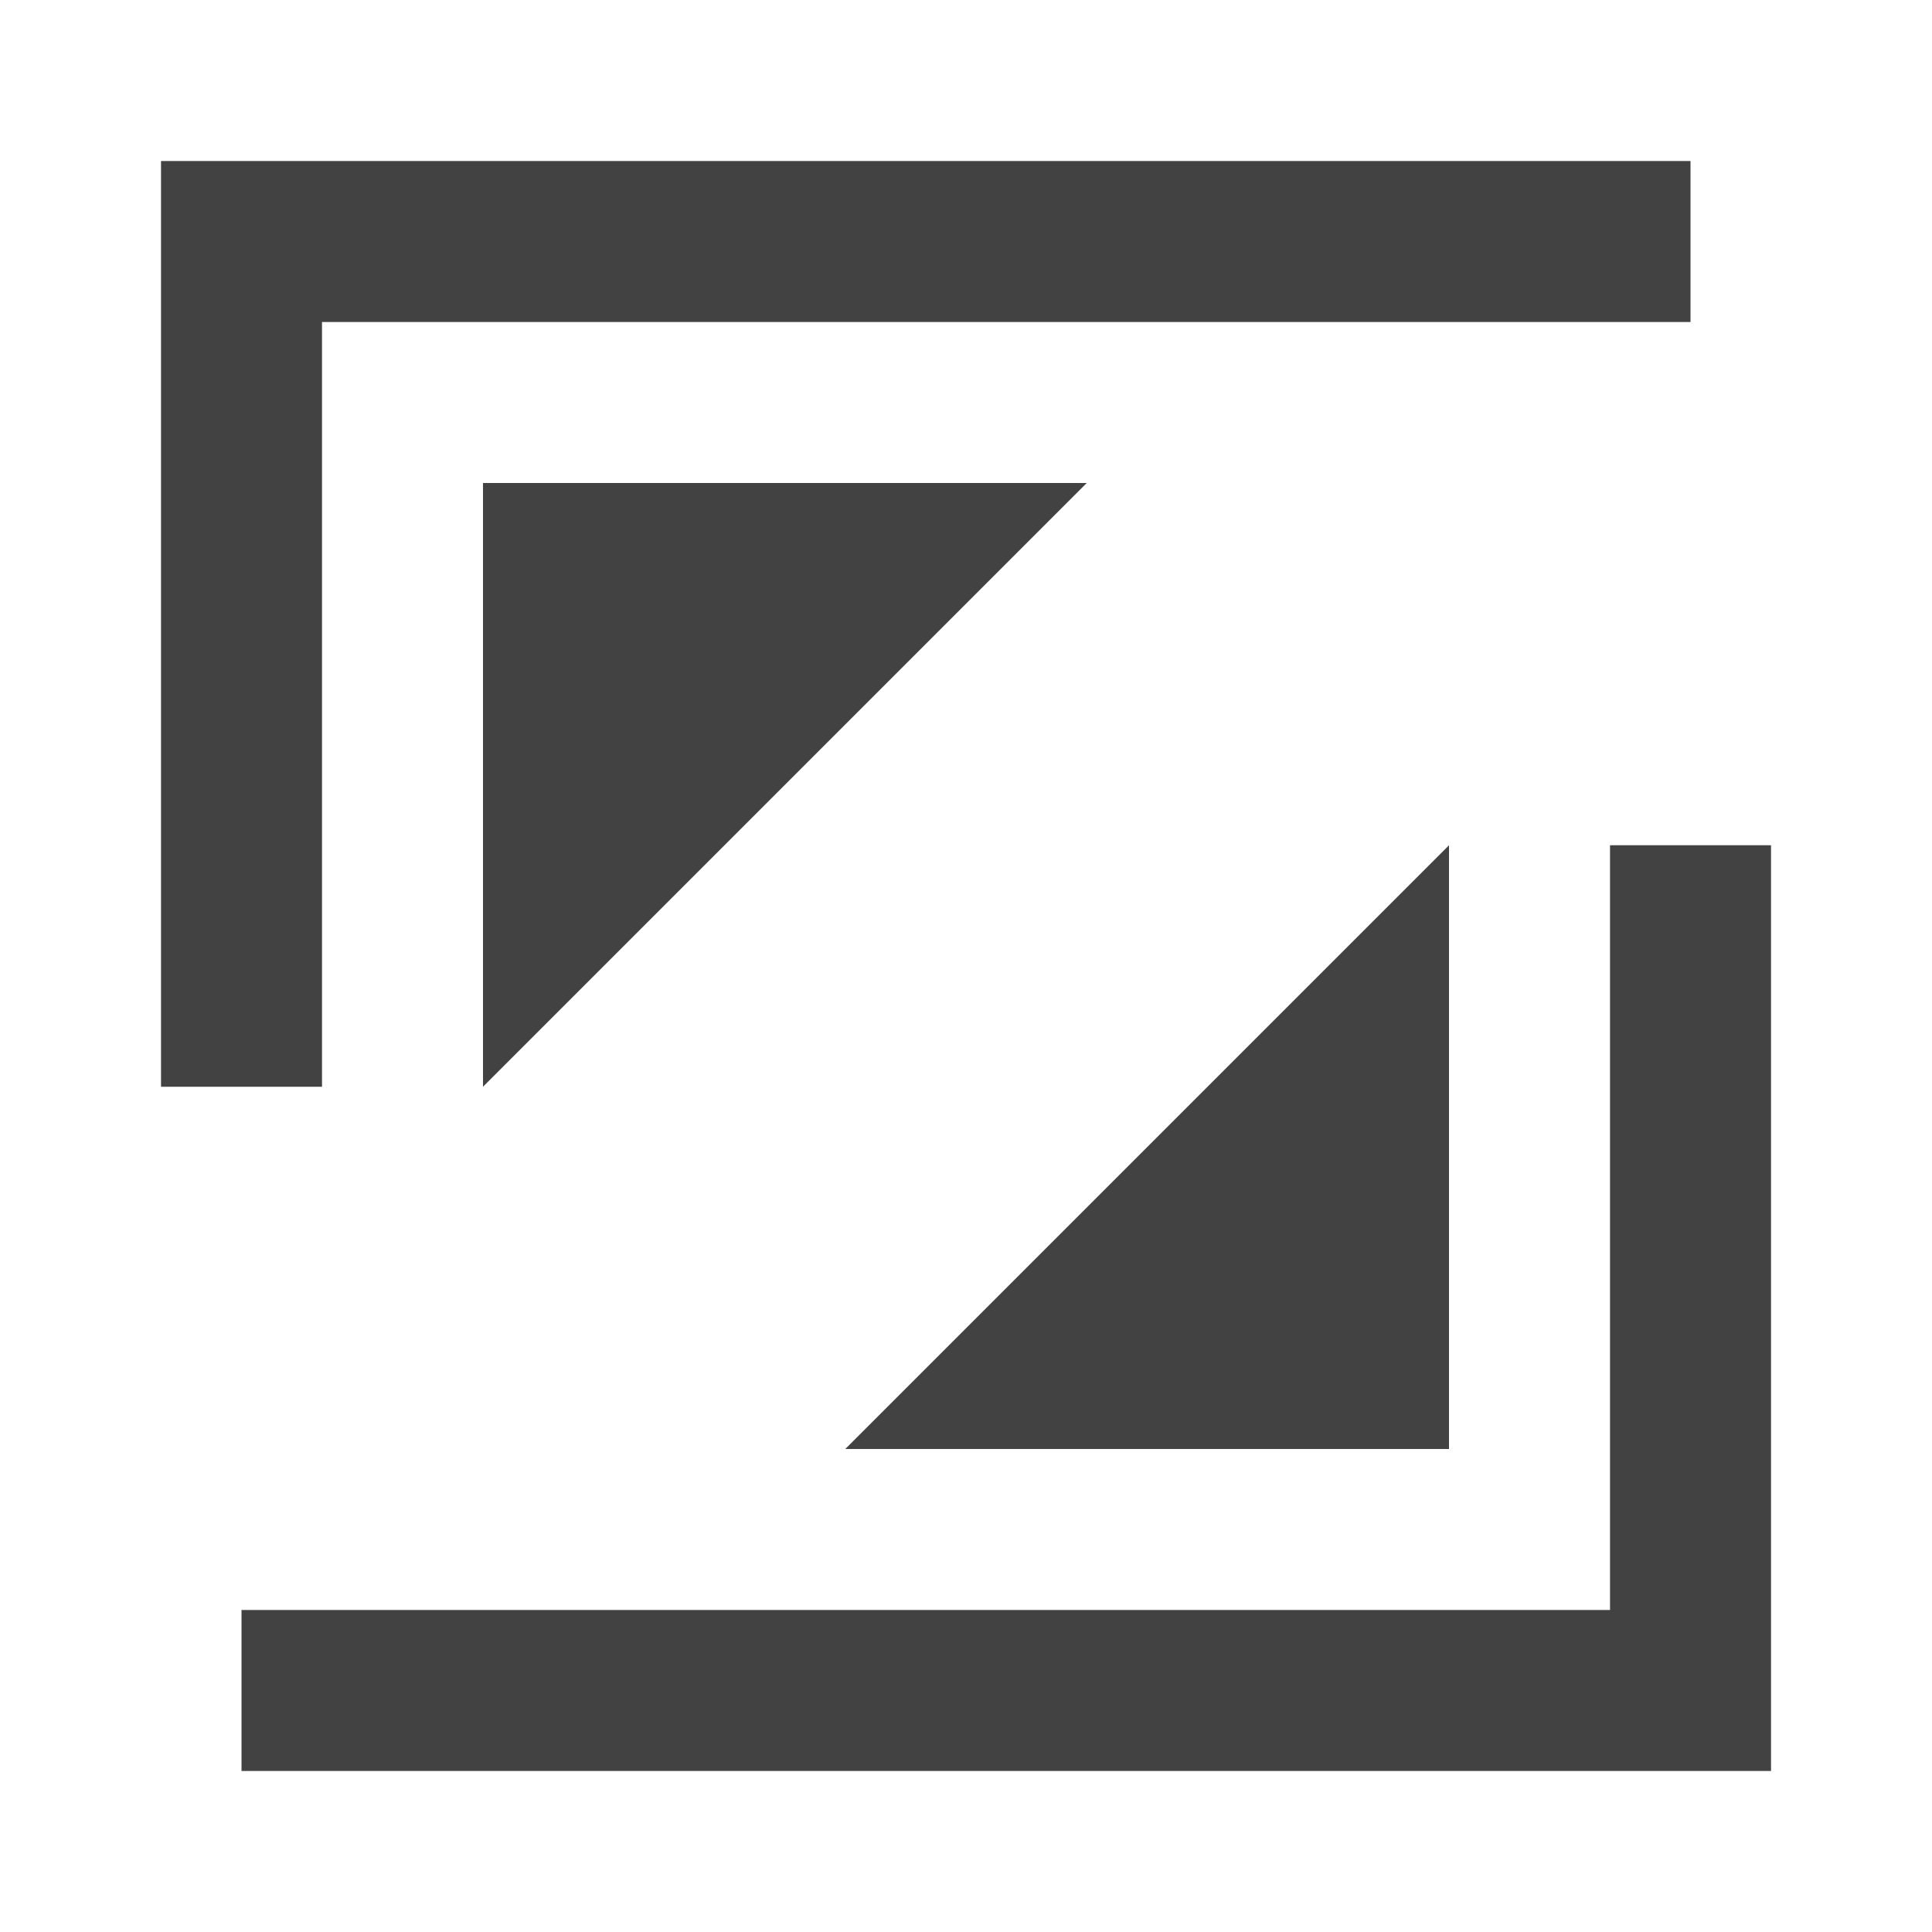 <?xml version="1.0" encoding="UTF-8" standalone="no"?>
<!-- Created with Inkscape (http://www.inkscape.org/) -->

<svg
   xmlns:dc="http://purl.org/dc/elements/1.1/"
   xmlns:cc="http://creativecommons.org/ns#"
   xmlns:rdf="http://www.w3.org/1999/02/22-rdf-syntax-ns#"
   xmlns:svg="http://www.w3.org/2000/svg"
   xmlns="http://www.w3.org/2000/svg"
   xmlns:sodipodi="http://sodipodi.sourceforge.net/DTD/sodipodi-0.dtd"
   xmlns:inkscape="http://www.inkscape.org/namespaces/inkscape"
   width="256"
   height="256"
   viewBox="0 0 67.733 67.733"
   version="1.1"
   id="svg8"
   sodipodi:docname="icon.svg"
   inkscape:export-filename="D:\userdata\deimos\library\projects\software\ffaddon\fill-screen\icon\icon-48.png"
   inkscape:export-xdpi="18.000002"
   inkscape:export-ydpi="18.000002"
   inkscape:version="0.92.2 (5c3e80d, 2017-08-06)">
  <defs
     id="defs2" />
  <sodipodi:namedview
     id="base"
     pagecolor="#ffffff"
     bordercolor="#666666"
     borderopacity="1.0"
     inkscape:pageopacity="0.0"
     inkscape:pageshadow="2"
     inkscape:zoom="1.4"
     inkscape:cx="188.95576"
     inkscape:cy="123.95422"
     inkscape:document-units="mm"
     inkscape:current-layer="layer1"
     showgrid="true"
     units="px"
     inkscape:window-width="1920"
     inkscape:window-height="1017"
     inkscape:window-x="3832"
     inkscape:window-y="-8"
     inkscape:window-maximized="1"
     inkscape:lockguides="true">
    <inkscape:grid
       spacingx="4.233"
       spacingy="4.233"
       empspacing="4"
       type="xygrid"
       id="grid4520" />
  </sodipodi:namedview>
  <g
     inkscape:label="Layer 1"
     inkscape:groupmode="layer"
     id="layer1"
     transform="translate(0,-229.267)">
    <path
       style="fill:none;stroke:#424242;stroke-width:5.644;stroke-linecap:butt;stroke-linejoin:miter;stroke-miterlimit:4;stroke-dasharray:none;stroke-opacity:1"
       d="m 8.467,267.367 v -29.633 l 50.8,0"
       id="path5654"
       inkscape:connector-curvature="0"
       sodipodi:nodetypes="ccc" />
    <path
       style="fill:none;stroke:#424242;stroke-width:5.644;stroke-linecap:butt;stroke-linejoin:miter;stroke-opacity:1;stroke-miterlimit:4;stroke-dasharray:none"
       d="M 8.467,288.533 H 59.267 v -29.633"
       id="path5656"
       inkscape:connector-curvature="0" />
    <path
       style="fill:#424242;fill-opacity:1;stroke:none;stroke-width:0.265px;stroke-linecap:butt;stroke-linejoin:miter;stroke-opacity:1"
       d="m 16.933,246.2 0,21.167 L 38.1,246.2 Z"
       id="path5658"
       inkscape:connector-curvature="0"
       sodipodi:nodetypes="cccc" />
    <path
       style="fill:#424242;fill-opacity:1;stroke:none;stroke-width:0.265px;stroke-linecap:butt;stroke-linejoin:miter;stroke-opacity:1"
       d="M 50.8,280.067 V 258.9 L 29.633,280.067 Z"
       id="path5658-2"
       inkscape:connector-curvature="0"
       sodipodi:nodetypes="cccc" />
  </g>
</svg>
